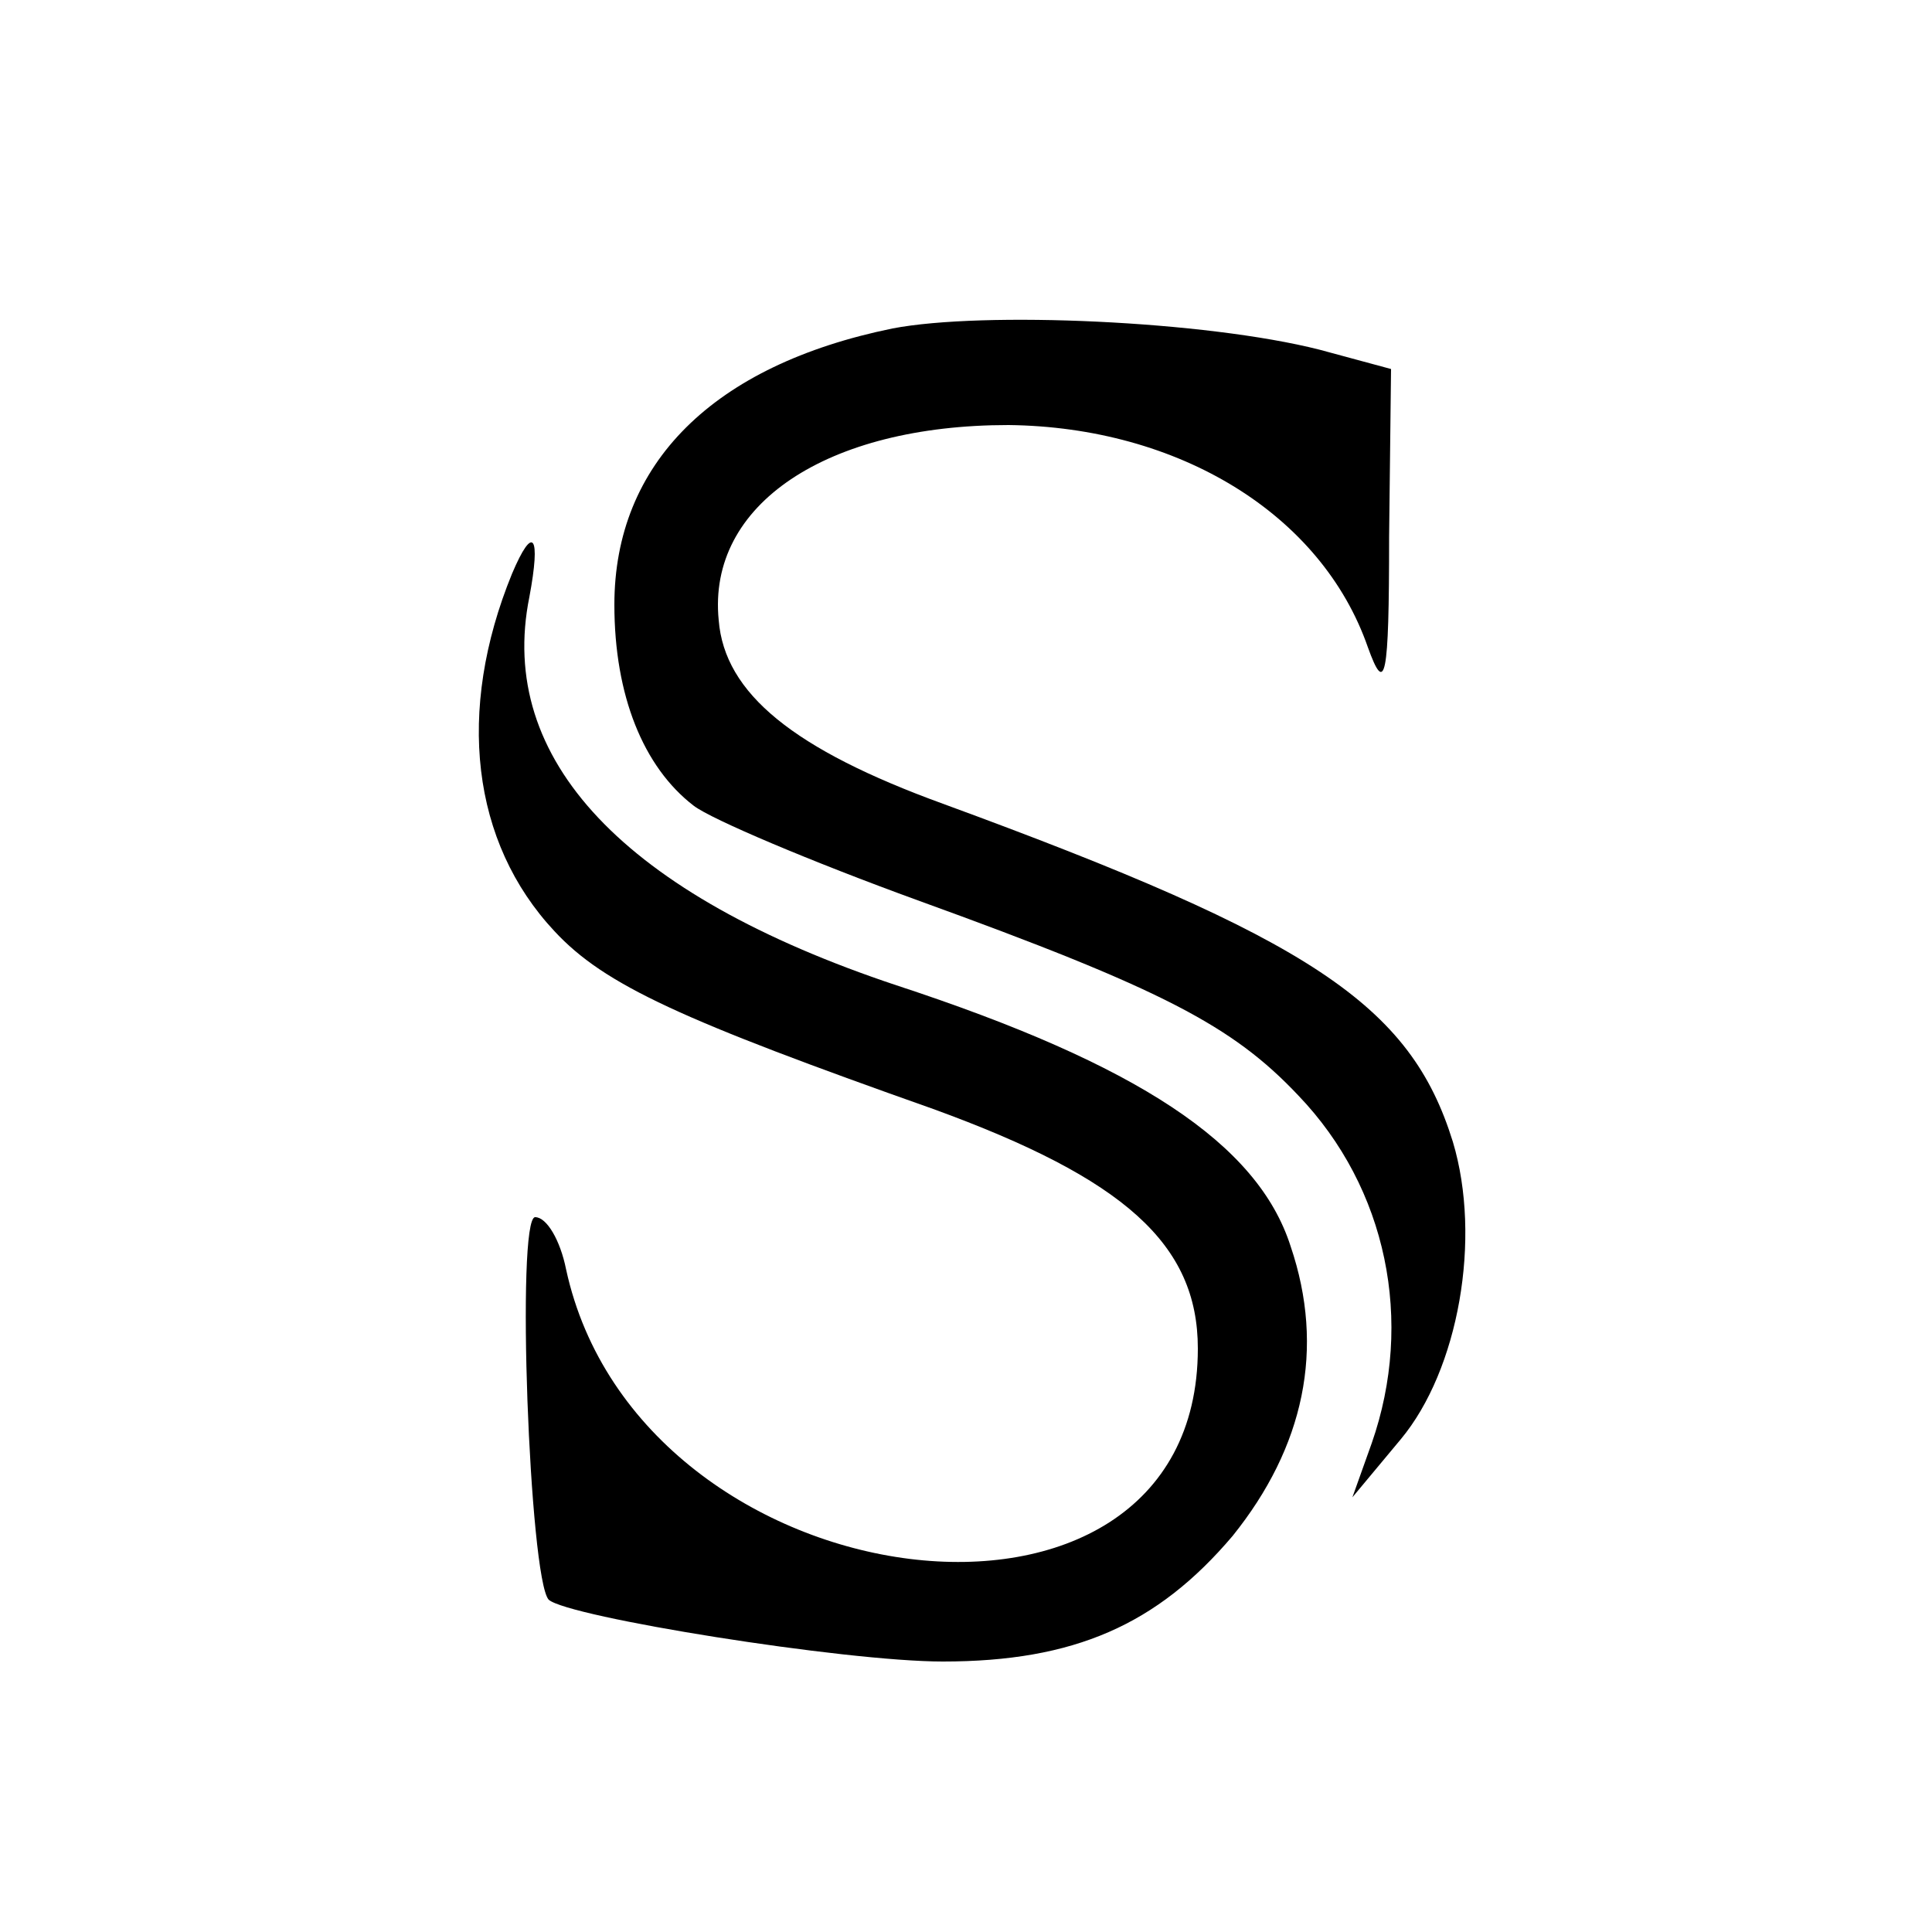 <?xml version="1.0" standalone="no"?>
<!DOCTYPE svg PUBLIC "-//W3C//DTD SVG 20010904//EN"
 "http://www.w3.org/TR/2001/REC-SVG-20010904/DTD/svg10.dtd">
<svg version="1.0" xmlns="http://www.w3.org/2000/svg"
 width="100pt" height="100pt" viewBox="0 0 100 100"
 preserveAspectRatio="xMidYMid meet">
<g transform="translate(0,100) scale(0.1,-0.1)"
fill="#000000" stroke="none">
<path d="M462 830 c-93 -19 -144 -70 -144 -143 0 -47 15 -84 41 -104 9 -7 61
-29 116 -49 127 -46 163 -65 197 -101 46 -48 60 -117 38 -180 l-10 -28 25 30
c30 36 42 104 27 154 -22 71 -73 105 -264 175 -77 28 -113 57 -116 95 -6 60
56 101 150 101 88 -1 162 -46 186 -115 9 -25 11 -17 11 57 l1 87 -37 10 c-59
15 -174 20 -221 11z"/>
<path d="M265 703 c-29 -71 -21 -139 22 -185 26 -28 66 -46 196 -92 99 -36
137 -70 137 -124 0 -170 -289 -134 -327 41 -3 15 -10 27 -16 27 -10 0 -3 -187
7 -198 10 -9 153 -32 204 -32 68 0 111 19 150 65 37 46 48 97 30 150 -17 53
-79 94 -204 135 -141 47 -207 117 -190 201 6 32 2 38 -9 12z"/>
</g>
</svg>
